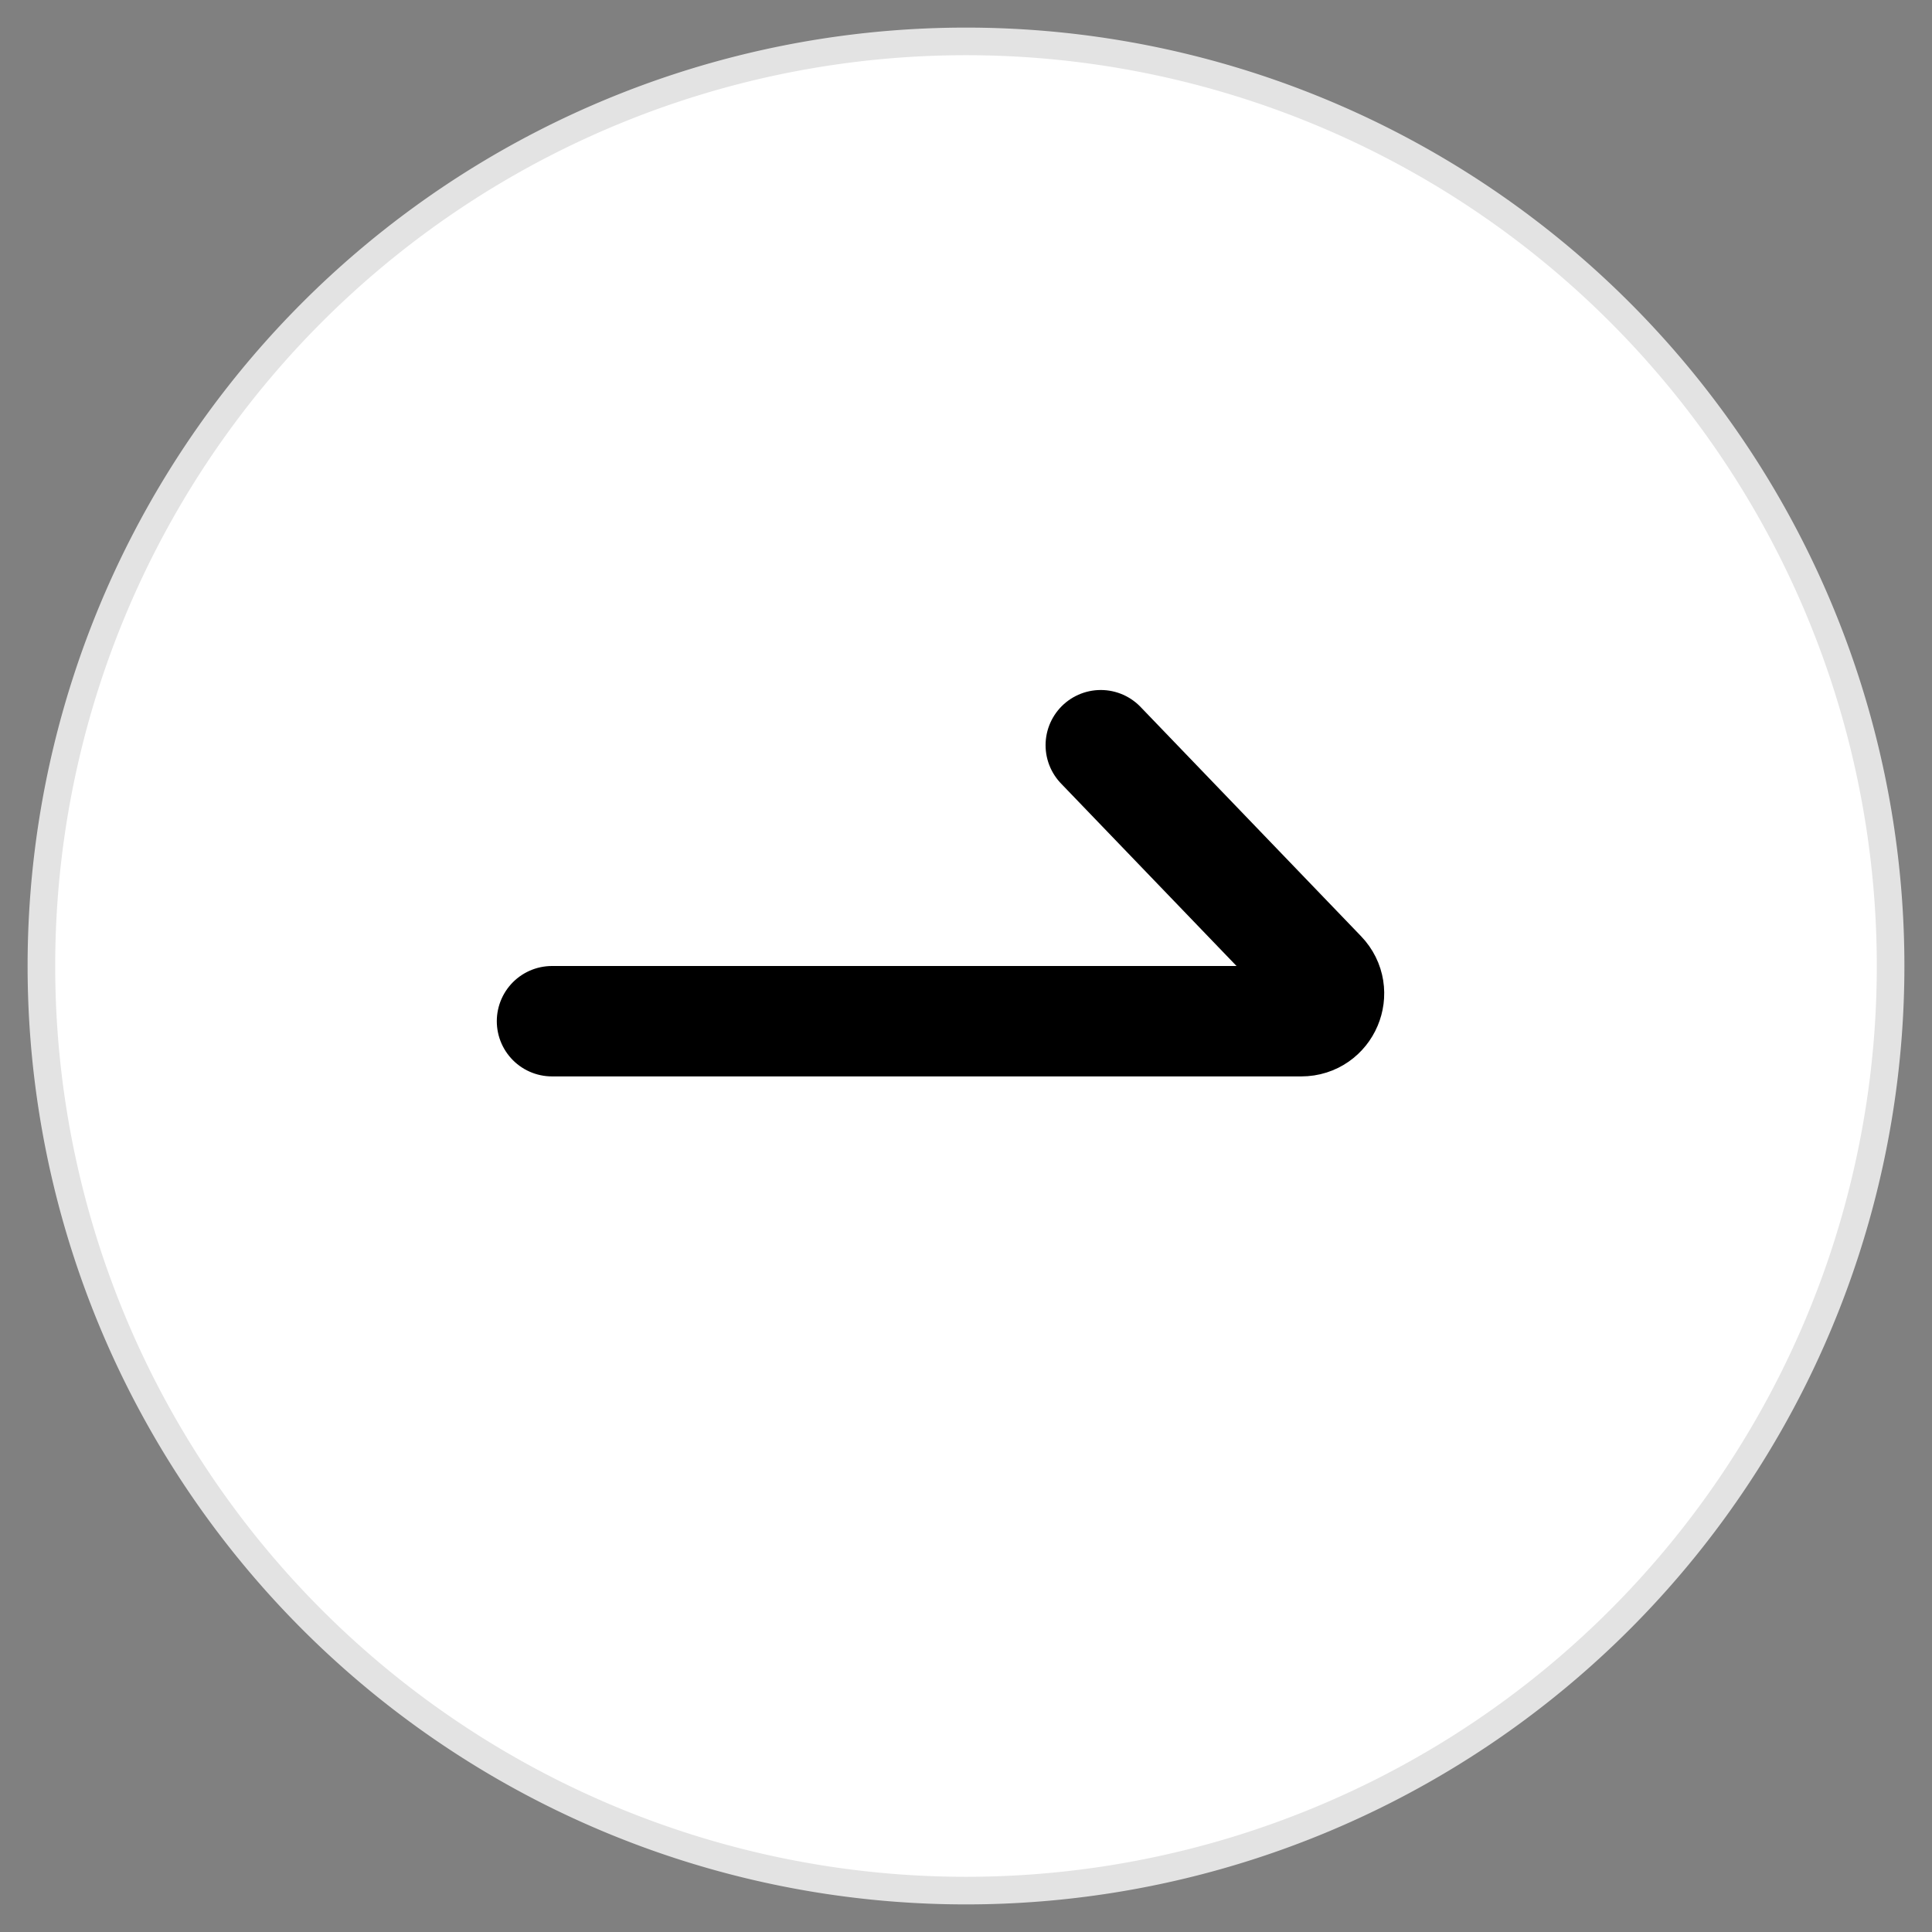 <svg fill="none" xmlns="http://www.w3.org/2000/svg" viewBox="0 0 70 70" class="design-iconfont">
  <rect x="0" y="0" width="70" height="70" fill="#808080" stroke="none"/>
  <path fill="#fff" stroke="#E3E3E3" d="M35 1.5A33.5 33.5 0 1 0 35 68.5A33.5 33.5 0 1 0 35 1.5Z"/>
  <path d="M20 37H47.151C48.032 37 48.483 35.942 47.872 35.307L39.883 27" stroke="#000" stroke-width="4" stroke-linecap="round"/>
</svg>
